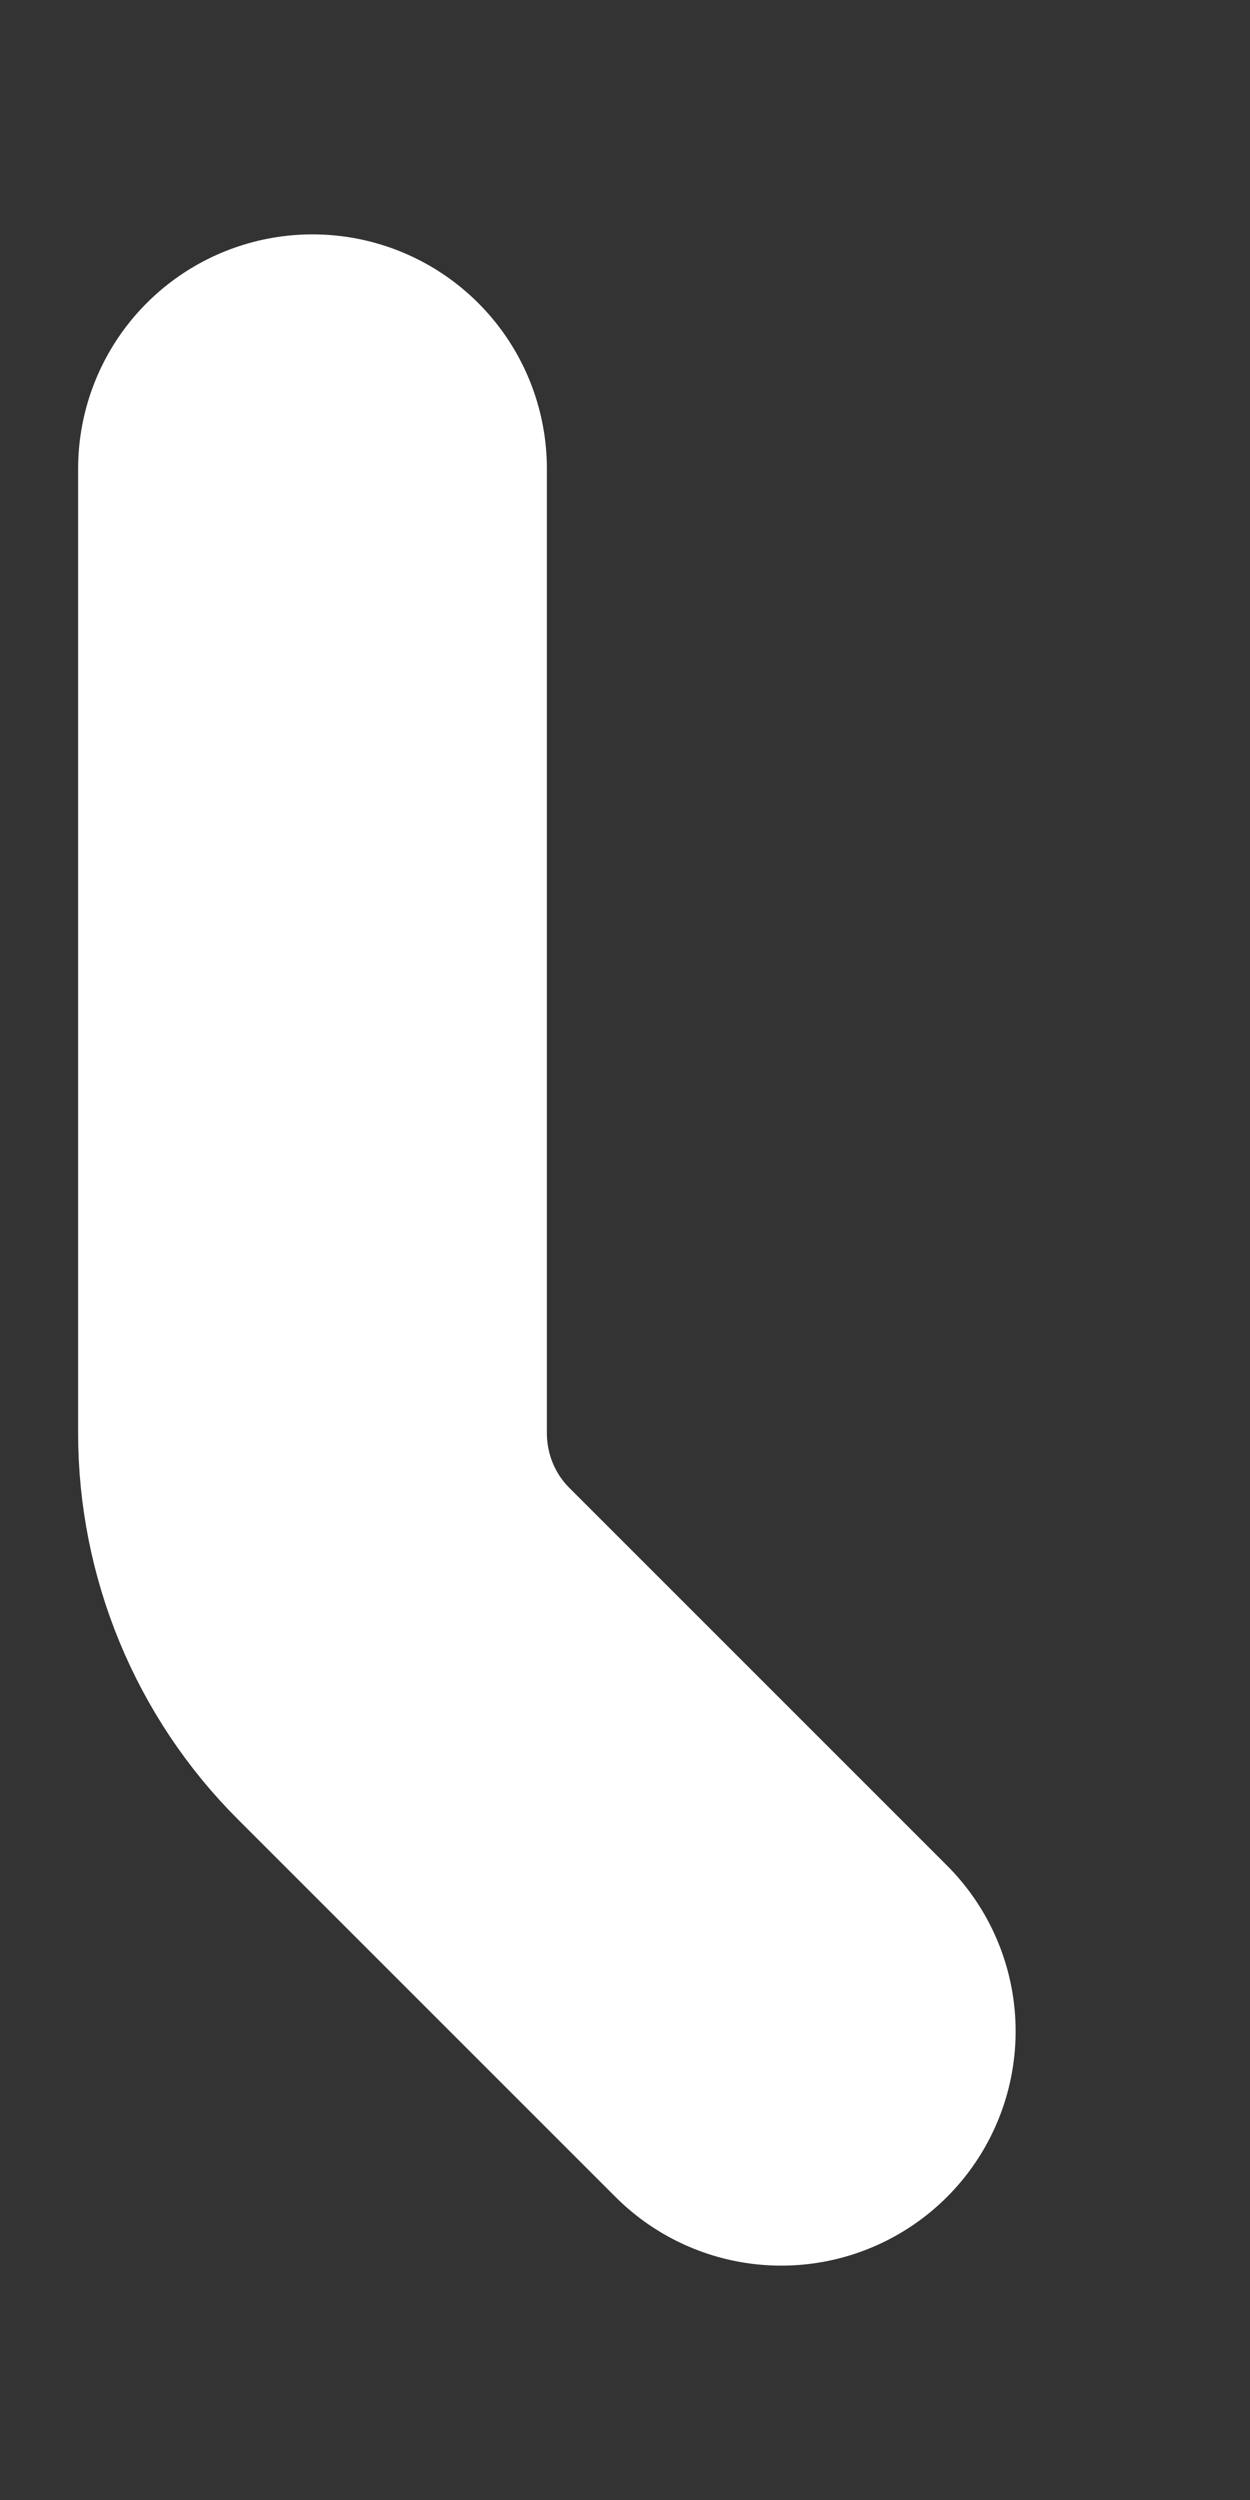 <svg width="4" height="8" viewBox="0 0 4 8" fill="none" xmlns="http://www.w3.org/2000/svg">
<rect x="0" y="0" width="4" height="8" fill="#333333" stroke="none"/>
<path d="M2.5 6.5L1.293 5.293C1.105 5.106 1 4.851 1 4.586V1.5" stroke="white" stroke-width="1.5" stroke-linecap="round" stroke-linejoin="round"/>
</svg>
